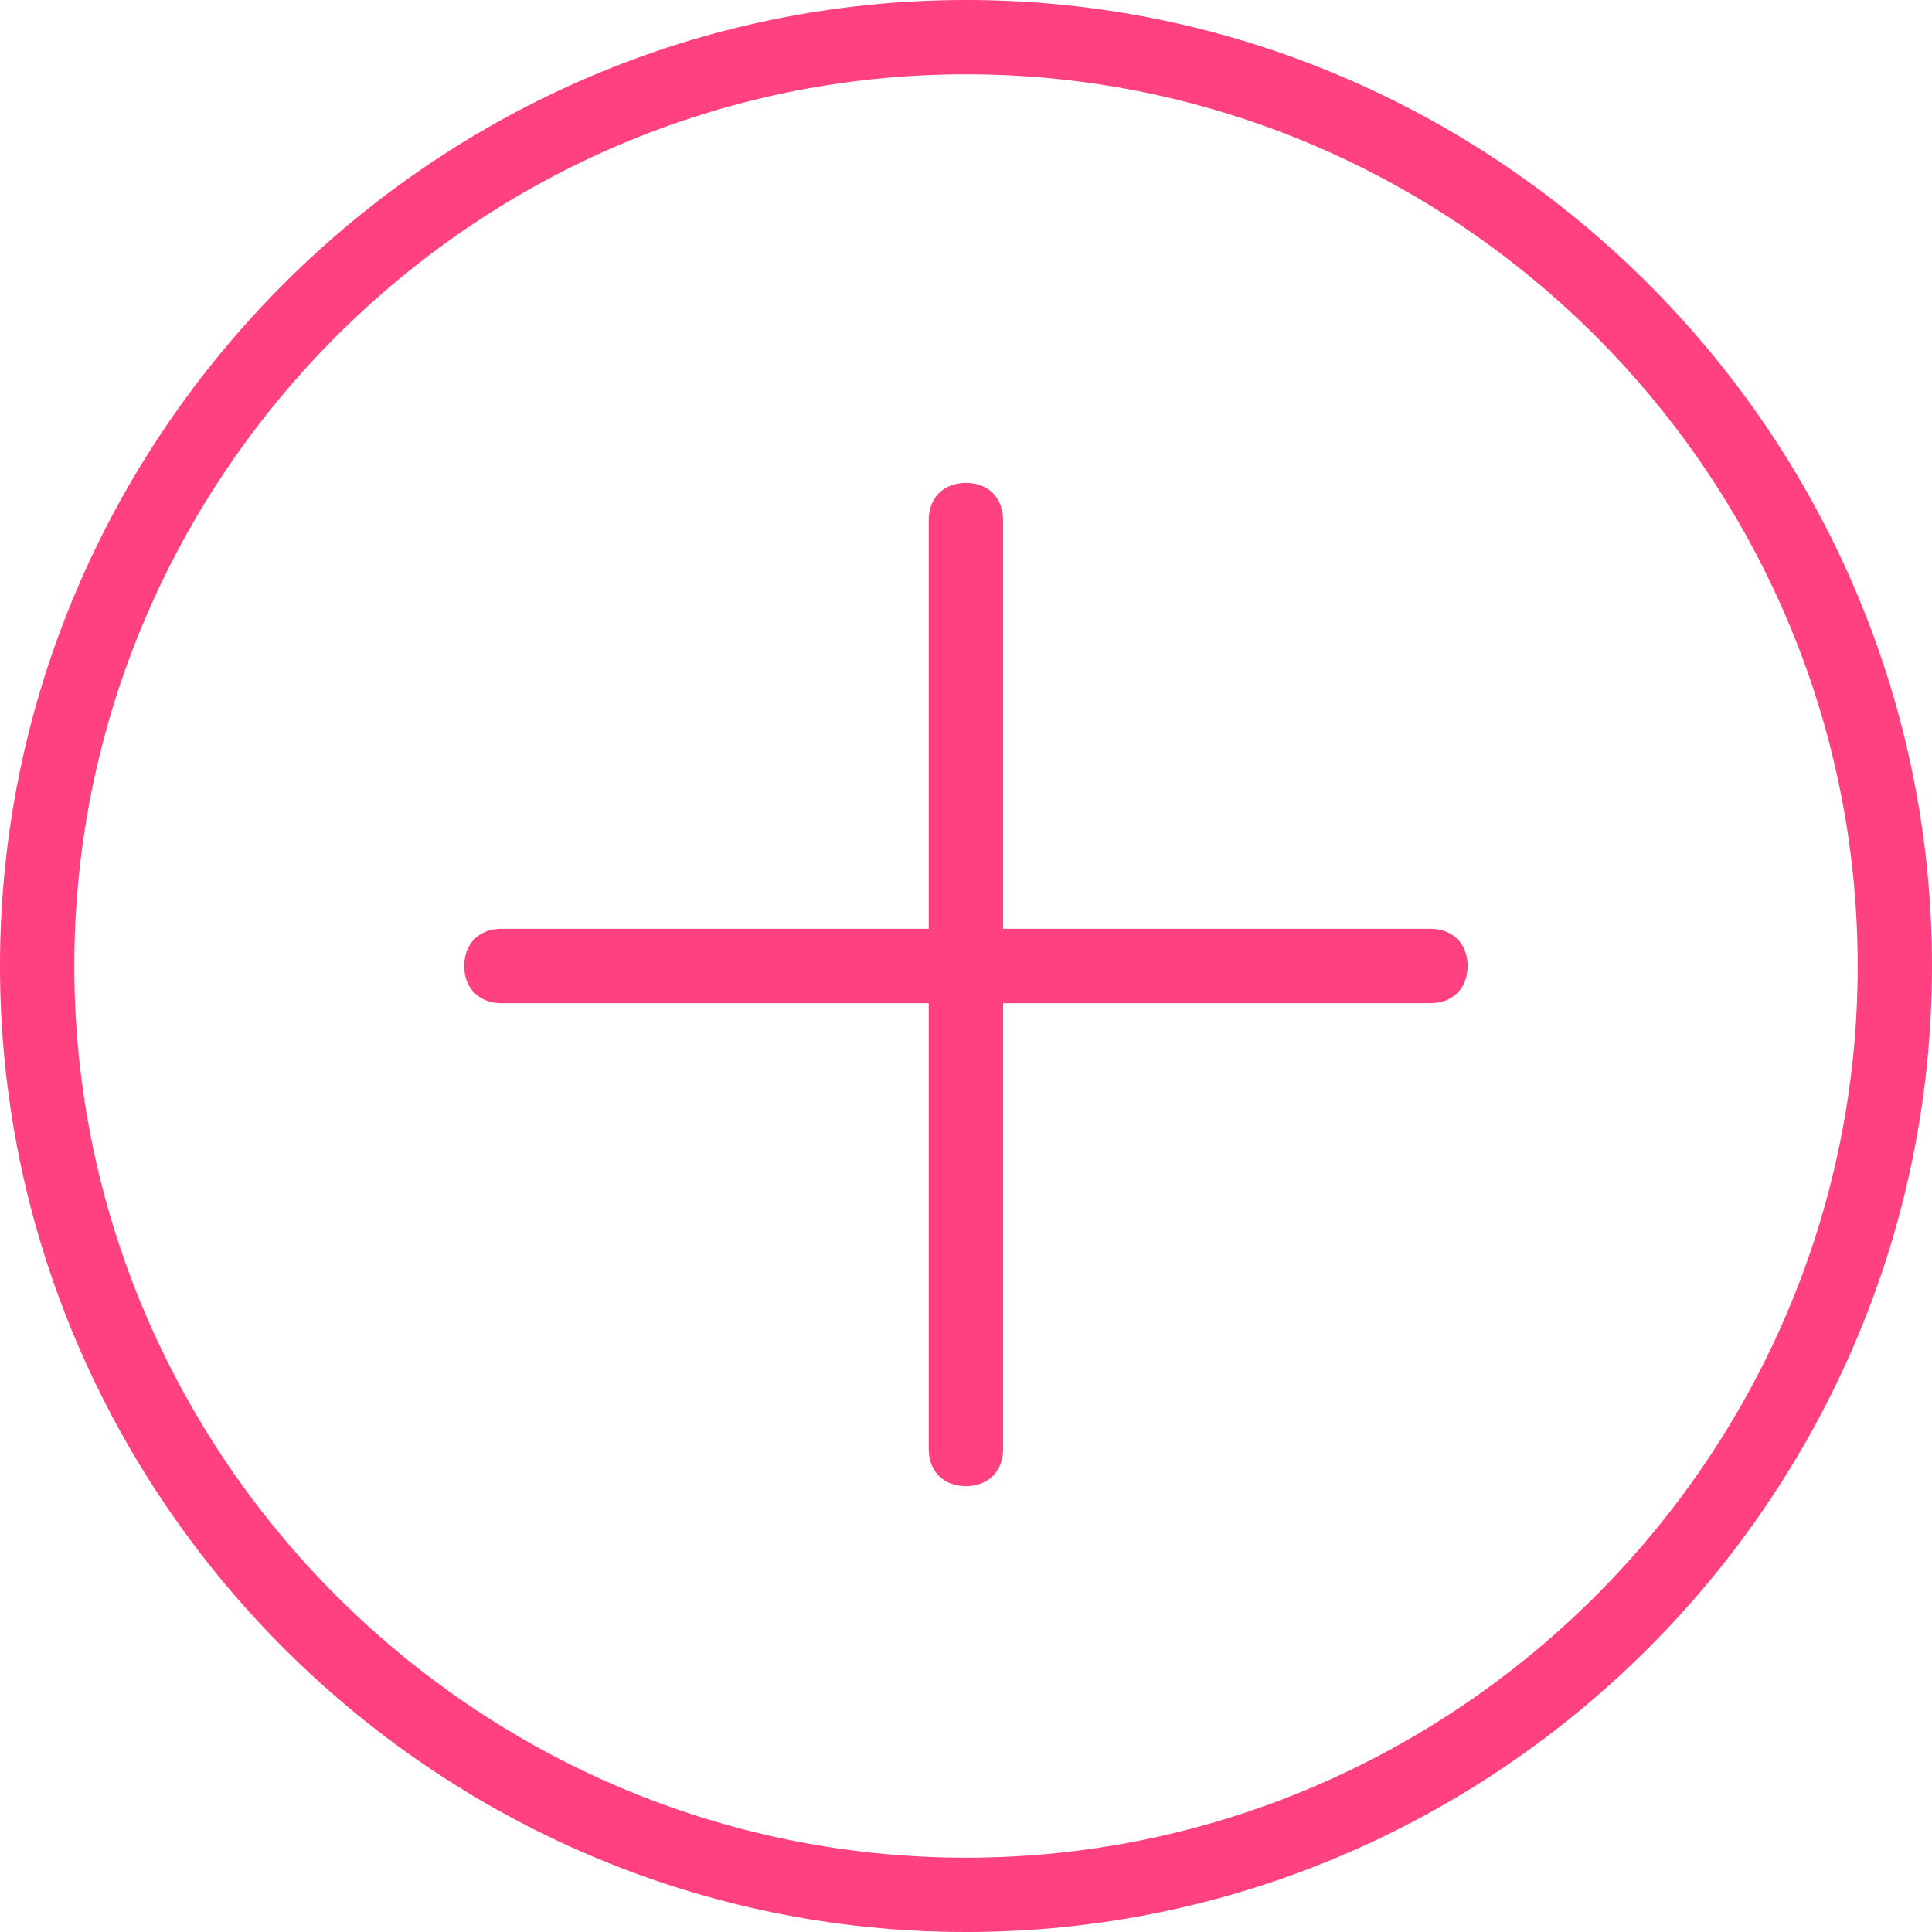 <?xml version="1.0" encoding="UTF-8" standalone="no"?>
<svg width="24px" height="24px" viewBox="0 0 24 24" version="1.1" xmlns="http://www.w3.org/2000/svg" xmlns:xlink="http://www.w3.org/1999/xlink" xmlns:sketch="http://www.bohemiancoding.com/sketch/ns">
    <!-- Generator: Sketch 3.4.2 (15855) - http://www.bohemiancoding.com/sketch -->
    <title>noteicon-circle-add</title>
    <desc>Created with Sketch.</desc>
    <defs></defs>
    <g id="Symbols" stroke="none" stroke-width="1" fill="none" fill-rule="evenodd" sketch:type="MSPage">
        <g sketch:type="MSArtboardGroup" transform="translate(-36, -708)" id="Group">
            <g sketch:type="MSLayerGroup" transform="translate(24, 24)">
                <g id="noteicon-circle-add" transform="translate(0, 672)">
                    <g id="icon-grid-copy-76"></g>
                    <path d="M24,12 C17.4,12 12,17.4 12,24 C12,30.6 17.4,36 24,36 C30.6,36 36,30.6 36,24 C36,17.4 30.6,12 24,12 L24,12 Z M24,35.077 C17.908,35.077 12.923,30.092 12.923,24 C12.923,17.908 17.908,12.923 24,12.923 C30.092,12.923 35.077,17.908 35.077,24 C35.077,30.092 30.092,35.077 24,35.077 L24,35.077 Z M29.769,23.538 L24.461,23.538 L24.461,18.461 C24.461,18.184 24.276,17.999 23.999,17.999 C23.722,17.999 23.537,18.184 23.537,18.461 L23.537,23.538 L18.229,23.538 C17.952,23.538 17.767,23.723 17.767,24 C17.767,24.277 17.952,24.462 18.229,24.462 L23.537,24.462 L23.537,30 C23.537,30.277 23.722,30.462 23.999,30.462 C24.276,30.462 24.461,30.277 24.461,30 L24.461,24.462 L29.769,24.462 C30.046,24.462 30.231,24.277 30.231,24 C30.231,23.723 30.046,23.538 29.769,23.538 L29.769,23.538 Z" id="Shape" fill="#FF4081" sketch:type="MSShapeGroup"></path>
                </g>
            </g>
        </g>
    </g>
</svg>